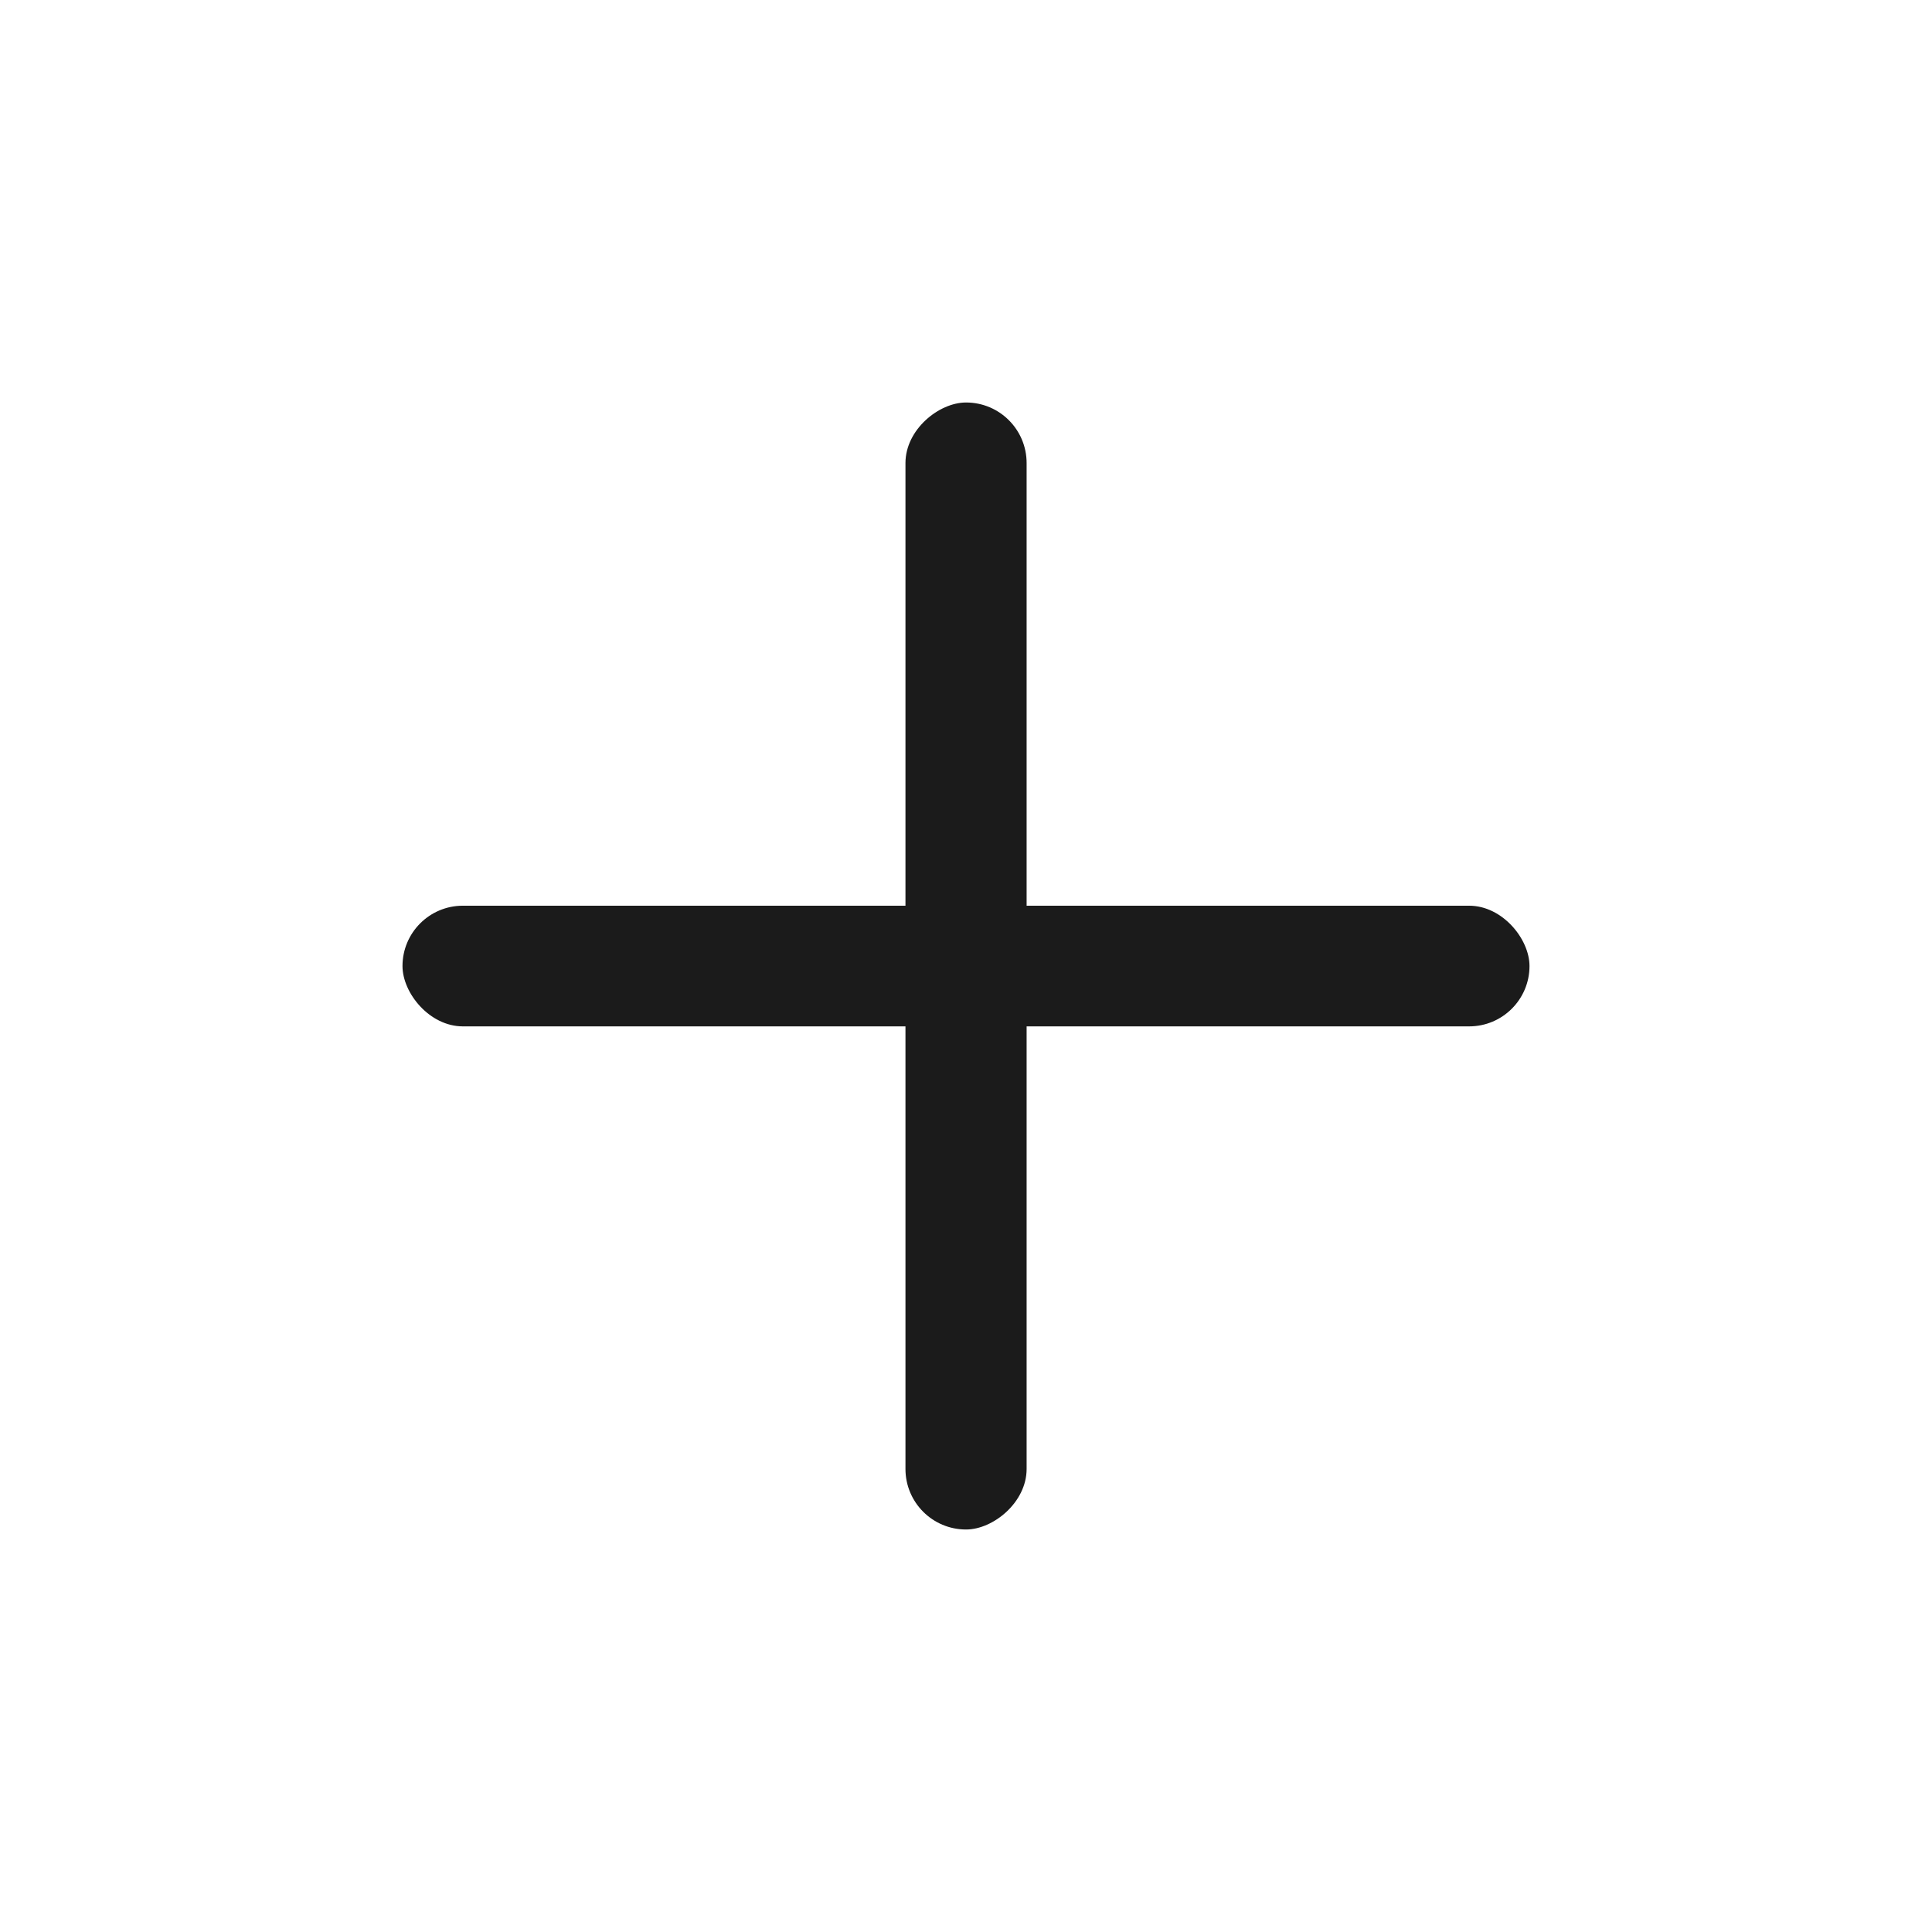 <svg width="24" height="24" viewBox="0 0 24 24" fill="none" xmlns="http://www.w3.org/2000/svg">
<rect x="5" y="11.251" width="14" height="1.499" rx="0.75" fill="#1B1B1B"/>
<rect x="11.248" y="19" width="14" height="1.505" rx="0.752" transform="rotate(-90 11.248 19)" fill="#1B1B1B"/>
</svg>
